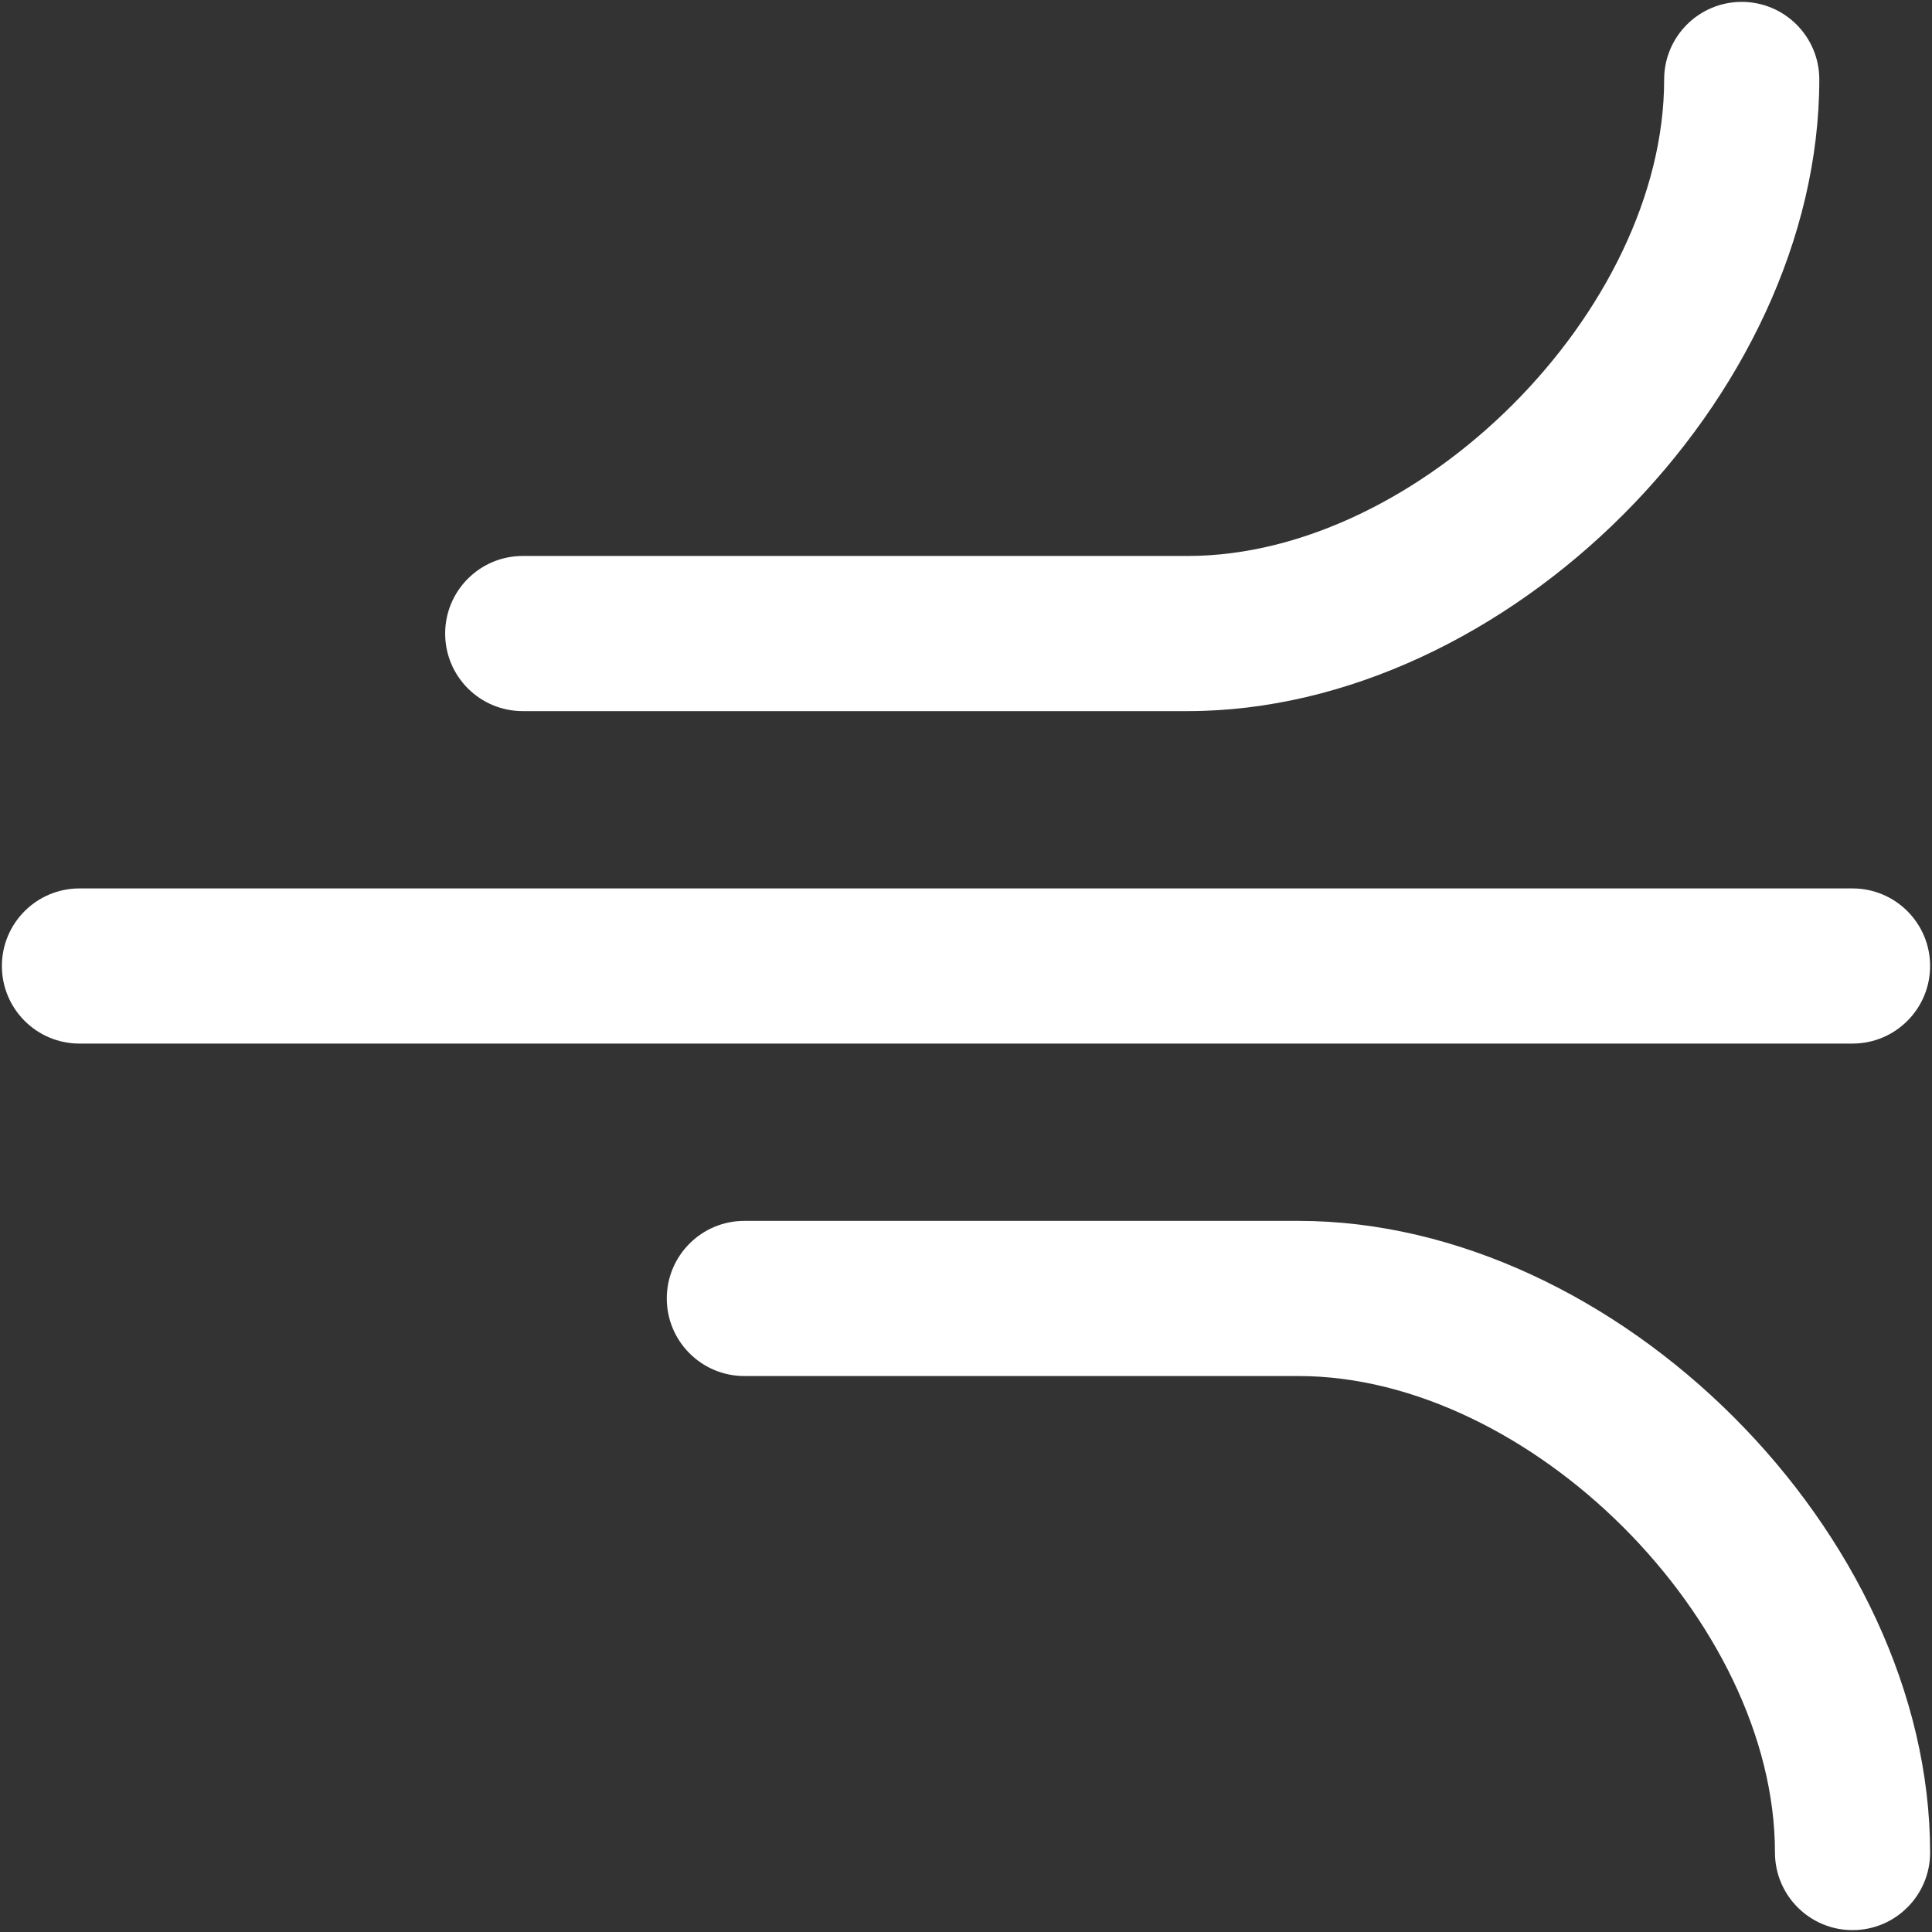 <?xml version="1.0" encoding="iso-8859-1"?>
<!DOCTYPE svg PUBLIC "-//W3C//DTD SVG 1.1//EN" "http://www.w3.org/Graphics/SVG/1.1/DTD/svg11.dtd">
<svg 
 version="1.1" xmlns="http://www.w3.org/2000/svg" xmlns:xlink="http://www.w3.org/1999/xlink" x="0px" y="0px" width="512px"
	 height="512px" viewBox="0 0 512 512" enable-background="new 0 0 512 512" xml:space="preserve"
><rect x="0" y="0" width="512" height="512" fill="#333333" stroke="none"/><g id="2020da7681f0d538108a21c602013c98"><g></g><g fill="#ffffff"><path display="inline" d="M117.971,167.896c0-11.354,9.206-20.558,20.558-20.558h176.207c61.369,0,126.282-64.91,126.282-126.281
		c0-11.354,9.206-20.558,20.558-20.558c11.351,0,20.557,9.203,20.557,20.558c0,84.481-82.918,167.396-167.396,167.396H138.529
		C127.177,188.454,117.971,179.251,117.971,167.896z M344.104,323.546H197.265c-11.352,0-20.558,9.206-20.558,20.558
		s9.206,20.558,20.558,20.558h146.839c61.368,0,126.281,64.913,126.281,126.281c0,11.352,9.206,20.558,20.558,20.558
		s20.558-9.206,20.558-20.558C511.5,406.464,428.582,323.546,344.104,323.546z M511.5,256c0-11.352-9.206-20.558-20.558-20.558
		H21.058C9.703,235.442,0.5,244.648,0.5,256s9.203,20.558,20.558,20.558h469.885C502.294,276.558,511.5,267.352,511.5,256z"></path></g></g></svg>